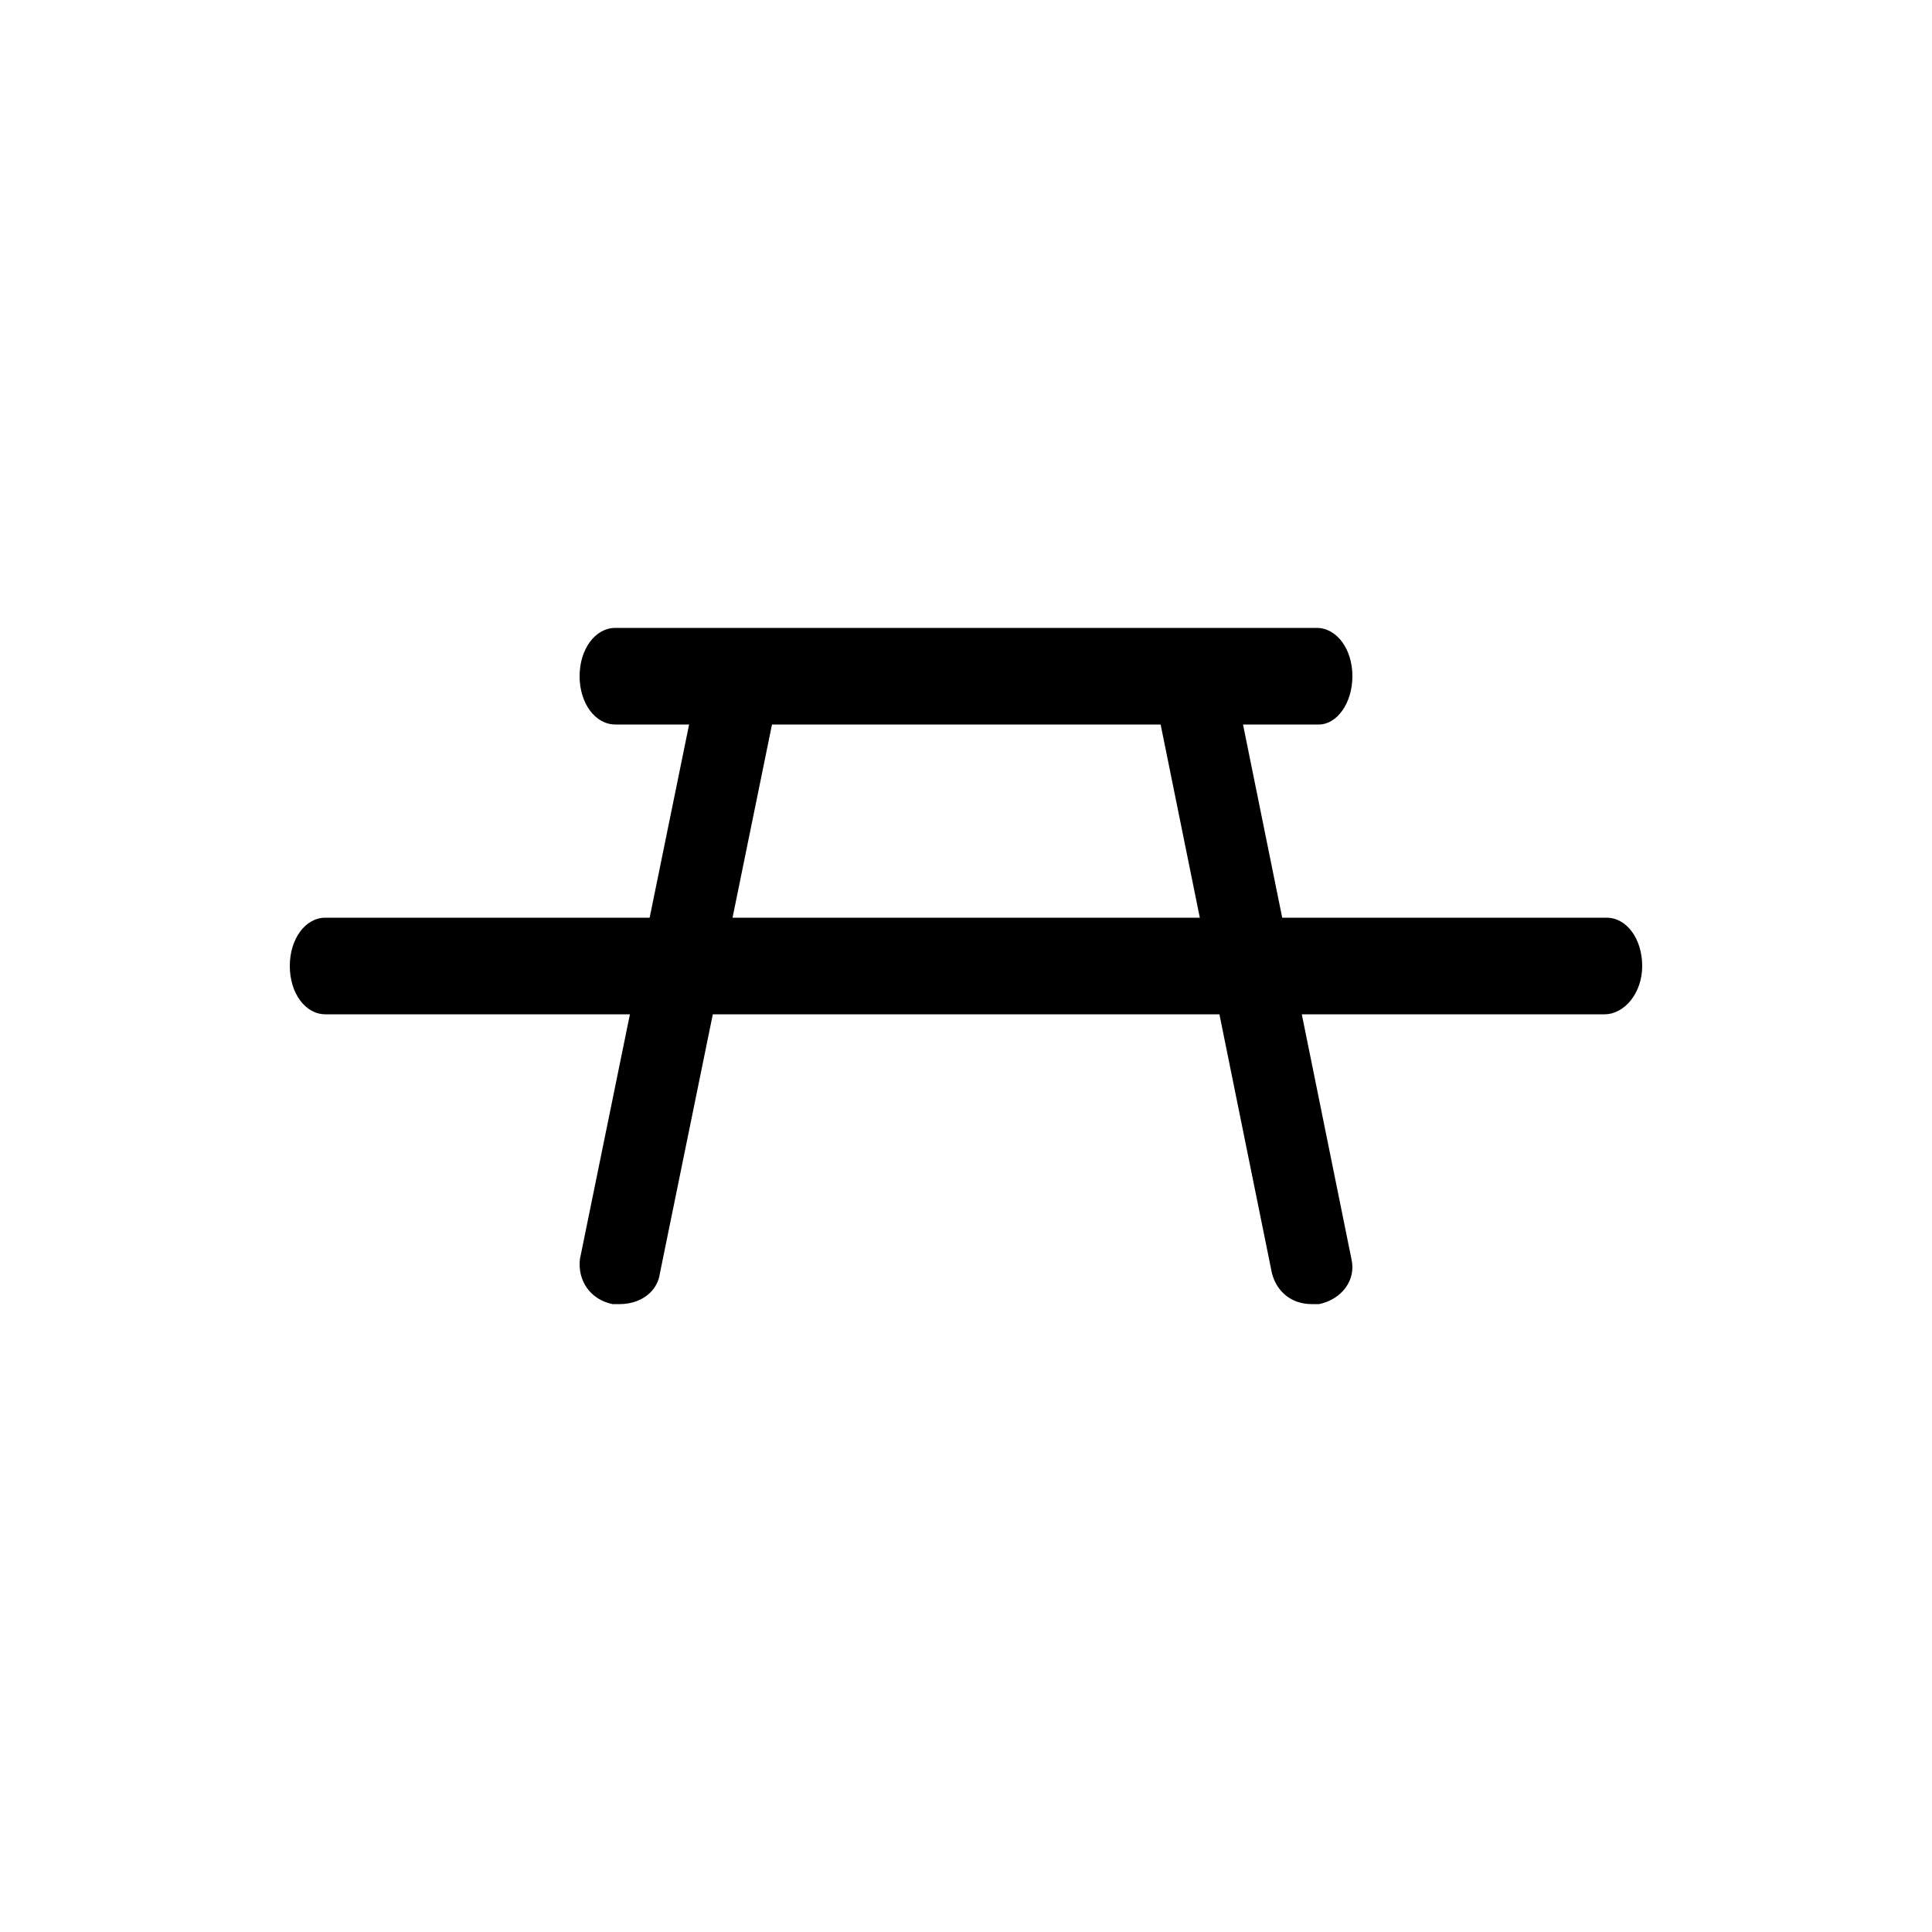 <?xml version="1.0" encoding="UTF-8"?>
<svg width="40px" height="40px" viewBox="0 0 40 40" version="1.1" xmlns="http://www.w3.org/2000/svg" xmlns:xlink="http://www.w3.org/1999/xlink">
    <!-- Generator: Sketch 41.2 (35397) - http://www.bohemiancoding.com/sketch -->
    <title>picnic</title>
    <desc>Created with Sketch.</desc>
    <defs></defs>
    <g id="Page-1" stroke="none" stroke-width="1" fill="none" fill-rule="evenodd">
        <g id="picnic" fill="#000000">
            <g id="Group" transform="translate(6, 13)">
                <path d="M6.835,14 L6.68,14 C6.214,13.902 5.955,13.508 6.007,13.066 L8.337,1.658 C8.44,1.216 8.854,0.921 9.32,1.019 C9.786,1.117 10.045,1.511 9.993,1.953 L7.663,13.361 C7.612,13.754 7.249,14 6.835,14 Z" id="Shape"></path>
                <path d="M21.157,14 C20.746,14 20.437,13.754 20.334,13.361 L18.02,1.953 C17.917,1.511 18.226,1.117 18.688,1.019 C19.151,0.921 19.563,1.216 19.666,1.658 L21.98,13.066 C22.083,13.508 21.774,13.902 21.312,14 C21.26,14 21.209,14 21.157,14 Z" id="Shape"></path>
                <path d="M27.218,8 L0.736,8 C0.322,8 0,7.562 0,7 C0,6.438 0.322,6 0.736,6 L27.264,6 C27.678,6 28,6.438 28,7 C28,7.562 27.632,8 27.218,8 Z" id="Shape"></path>
                <path d="M21.306,2 L6.74,2 C6.324,2 6,1.562 6,1 C6,0.438 6.324,0 6.74,0 L21.26,0 C21.676,0 22,0.438 22,1 C22,1.562 21.676,2 21.306,2 Z" id="Shape"></path>
            </g>
        </g>
    </g>
</svg>